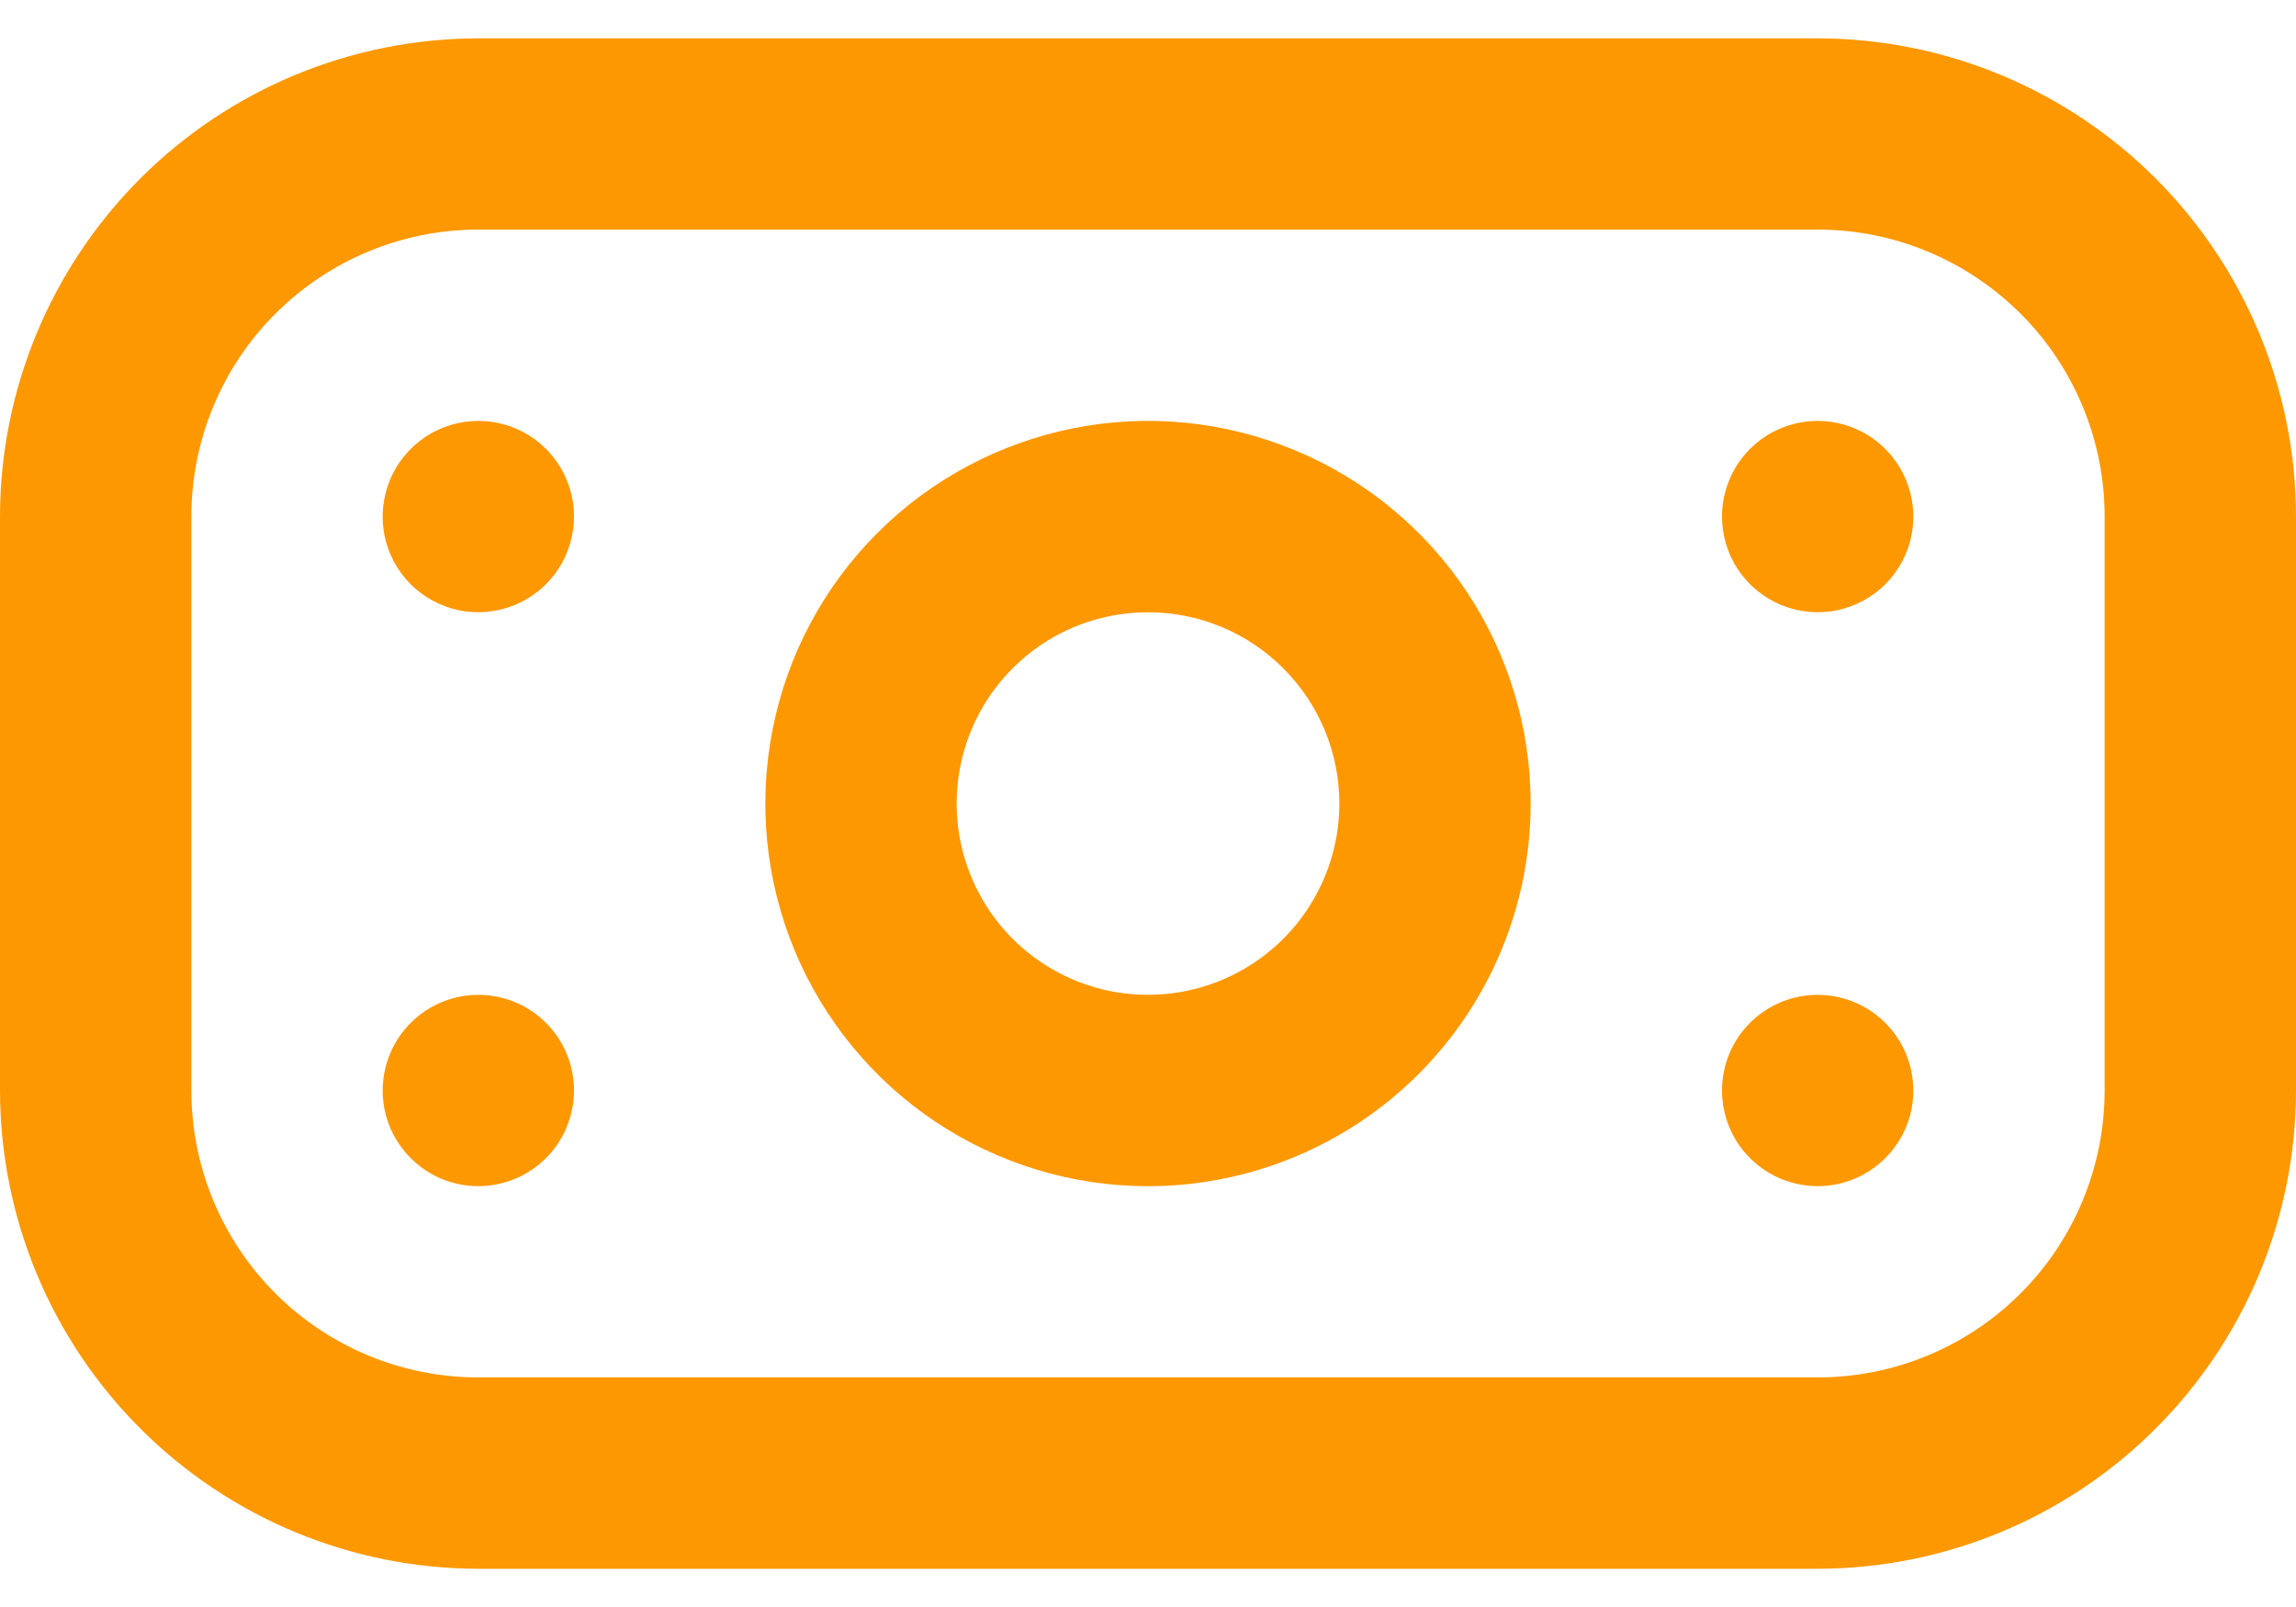 <svg width="20" height="14" viewBox="0 0 20 14" fill="none" xmlns="http://www.w3.org/2000/svg">
<path d="M15.833 13.667H4.167C3.062 13.666 2.003 13.226 1.222 12.445C0.441 11.664 0.001 10.605 0 9.5L0 4.5C0.001 3.396 0.441 2.337 1.222 1.555C2.003 0.774 3.062 0.335 4.167 0.334H15.833C16.938 0.335 17.997 0.774 18.778 1.555C19.559 2.337 19.999 3.396 20 4.5V9.5C19.999 10.605 19.559 11.664 18.778 12.445C17.997 13.226 16.938 13.666 15.833 13.667ZM4.167 2C3.504 2 2.868 2.264 2.399 2.733C1.93 3.201 1.667 3.837 1.667 4.5V9.5C1.667 10.163 1.93 10.799 2.399 11.268C2.868 11.737 3.504 12 4.167 12H15.833C16.496 12 17.132 11.737 17.601 11.268C18.07 10.799 18.333 10.163 18.333 9.5V4.5C18.333 3.837 18.07 3.201 17.601 2.733C17.132 2.264 16.496 2 15.833 2H4.167ZM10 10.334C9.341 10.334 8.696 10.138 8.148 9.772C7.6 9.406 7.173 8.885 6.92 8.276C6.668 7.667 6.602 6.997 6.731 6.35C6.859 5.703 7.177 5.109 7.643 4.643C8.109 4.177 8.703 3.86 9.35 3.731C9.996 3.602 10.666 3.668 11.276 3.921C11.885 4.173 12.405 4.6 12.772 5.148C13.138 5.697 13.333 6.341 13.333 7C13.333 7.884 12.982 8.732 12.357 9.357C11.732 9.982 10.884 10.334 10 10.334ZM10 5.334C9.67 5.334 9.348 5.431 9.074 5.614C8.8 5.798 8.586 6.058 8.46 6.362C8.334 6.667 8.301 7.002 8.365 7.325C8.43 7.649 8.588 7.946 8.821 8.179C9.055 8.412 9.352 8.571 9.675 8.635C9.998 8.699 10.333 8.666 10.638 8.54C10.942 8.414 11.203 8.2 11.386 7.926C11.569 7.652 11.667 7.33 11.667 7C11.667 6.558 11.491 6.134 11.178 5.822C10.866 5.509 10.442 5.334 10 5.334ZM4.167 3.667C4.002 3.667 3.841 3.716 3.704 3.807C3.567 3.899 3.46 4.029 3.397 4.181C3.334 4.334 3.317 4.501 3.349 4.663C3.381 4.825 3.461 4.973 3.577 5.09C3.694 5.206 3.842 5.285 4.004 5.318C4.166 5.35 4.333 5.333 4.486 5.27C4.638 5.207 4.768 5.1 4.86 4.963C4.951 4.826 5 4.665 5 4.5C5 4.279 4.912 4.067 4.756 3.911C4.6 3.755 4.388 3.667 4.167 3.667ZM15 4.5C15 4.665 15.049 4.826 15.14 4.963C15.232 5.1 15.362 5.207 15.514 5.27C15.667 5.333 15.834 5.35 15.996 5.318C16.158 5.285 16.306 5.206 16.423 5.09C16.539 4.973 16.619 4.825 16.651 4.663C16.683 4.501 16.666 4.334 16.603 4.181C16.54 4.029 16.433 3.899 16.296 3.807C16.159 3.716 15.998 3.667 15.833 3.667C15.612 3.667 15.4 3.755 15.244 3.911C15.088 4.067 15 4.279 15 4.5ZM4.167 8.667C4.002 8.667 3.841 8.716 3.704 8.807C3.567 8.899 3.46 9.029 3.397 9.181C3.334 9.334 3.317 9.501 3.349 9.663C3.381 9.825 3.461 9.973 3.577 10.089C3.694 10.206 3.842 10.286 4.004 10.318C4.166 10.35 4.333 10.333 4.486 10.27C4.638 10.207 4.768 10.1 4.86 9.963C4.951 9.826 5 9.665 5 9.5C5 9.279 4.912 9.067 4.756 8.911C4.6 8.755 4.388 8.667 4.167 8.667ZM15 9.5C15 9.665 15.049 9.826 15.14 9.963C15.232 10.1 15.362 10.207 15.514 10.27C15.667 10.333 15.834 10.35 15.996 10.318C16.158 10.286 16.306 10.206 16.423 10.089C16.539 9.973 16.619 9.825 16.651 9.663C16.683 9.501 16.666 9.334 16.603 9.181C16.54 9.029 16.433 8.899 16.296 8.807C16.159 8.716 15.998 8.667 15.833 8.667C15.612 8.667 15.4 8.755 15.244 8.911C15.088 9.067 15 9.279 15 9.5Z" fill="#FD9800"/>
</svg>
